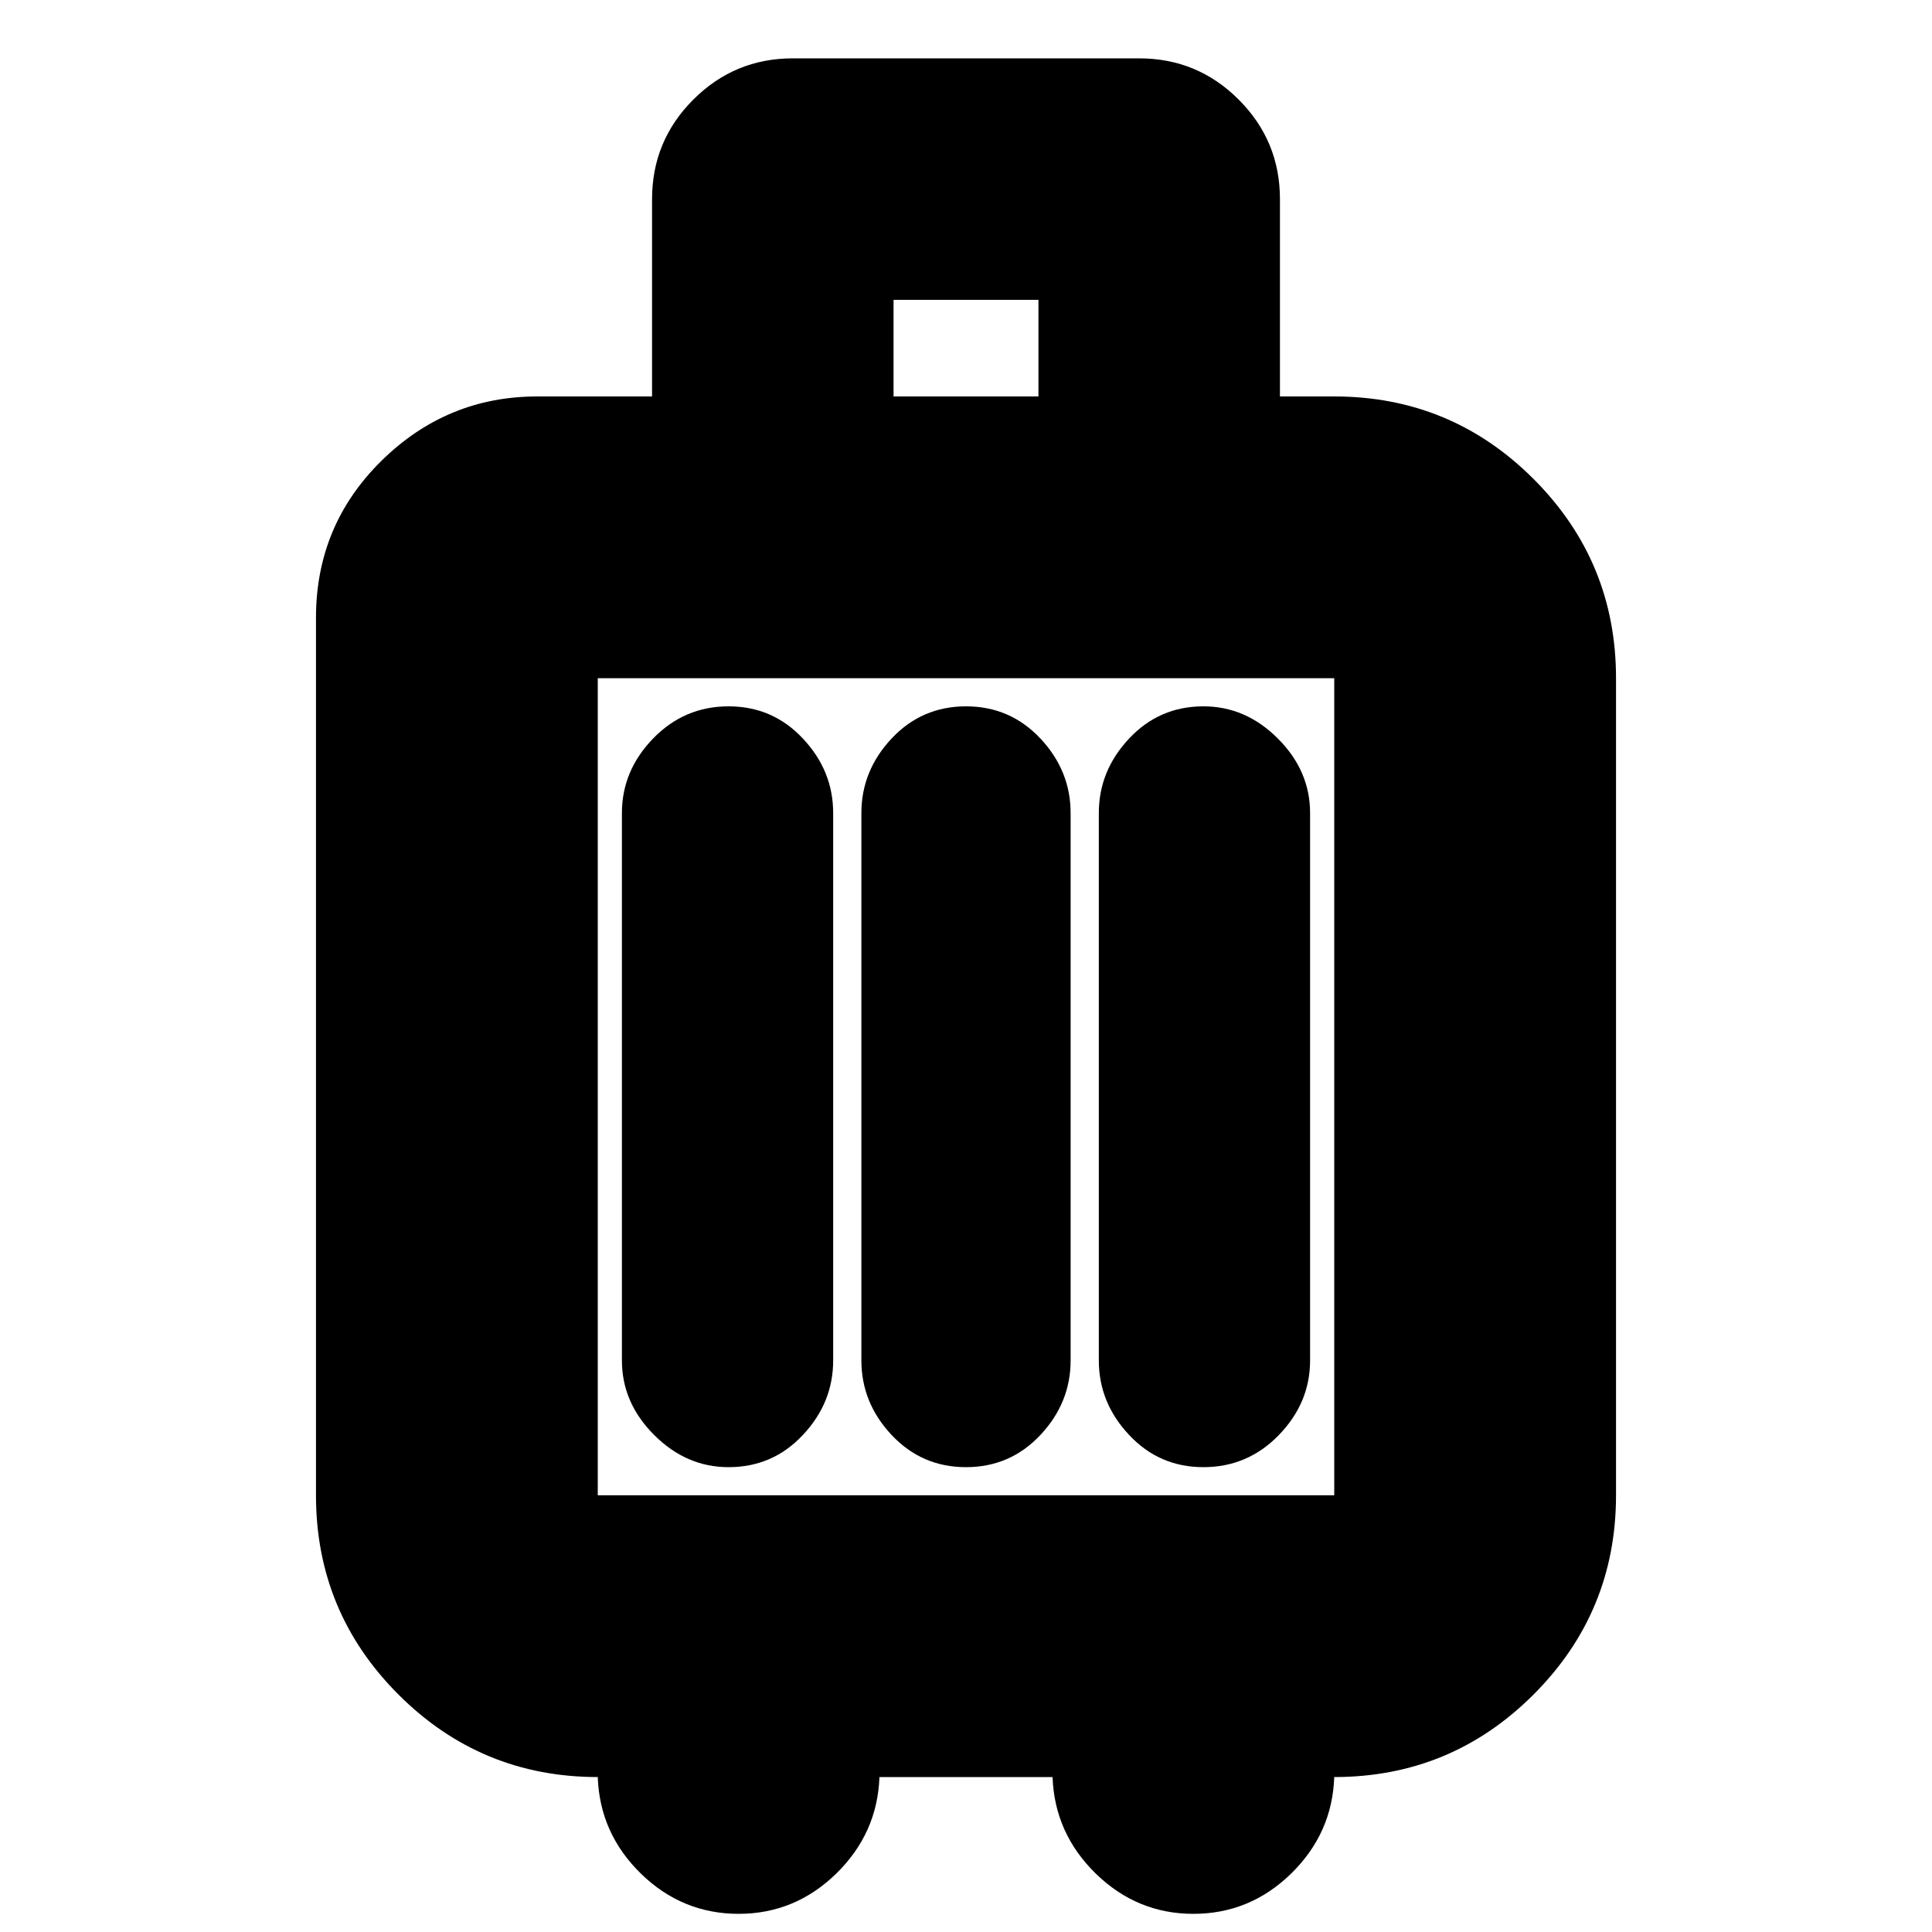 <svg xmlns="http://www.w3.org/2000/svg" height="20" width="20"><path d="M6.188 18.396Q4.979 18.396 4.125 17.542Q3.271 16.688 3.271 15.479V6.396Q3.271 5.438 3.948 4.771Q4.625 4.104 5.562 4.104H6.75V2.062Q6.75 1.458 7.177 1.031Q7.604 0.604 8.208 0.604H11.792Q12.396 0.604 12.823 1.031Q13.25 1.458 13.25 2.062V4.104H13.812Q15.021 4.104 15.875 4.958Q16.729 5.812 16.729 7.021V15.479Q16.729 16.688 15.875 17.542Q15.021 18.396 13.812 18.396Q13.792 18.979 13.365 19.396Q12.938 19.812 12.354 19.812Q11.771 19.812 11.344 19.396Q10.917 18.979 10.896 18.396H9.104Q9.083 18.979 8.656 19.396Q8.229 19.812 7.646 19.812Q7.062 19.812 6.635 19.396Q6.208 18.979 6.188 18.396ZM9.25 4.104H10.75V3.104H9.25ZM6.188 15.479H13.812Q13.812 15.479 13.812 15.479Q13.812 15.479 13.812 15.479V7.021Q13.812 7.021 13.812 7.021Q13.812 7.021 13.812 7.021H6.188Q6.188 7.021 6.188 7.021Q6.188 7.021 6.188 7.021V15.479Q6.188 15.479 6.188 15.479Q6.188 15.479 6.188 15.479ZM6.438 14.083Q6.438 14.521 6.771 14.854Q7.104 15.188 7.542 15.188Q8 15.188 8.312 14.854Q8.625 14.521 8.625 14.083V8.417Q8.625 7.979 8.312 7.646Q8 7.312 7.542 7.312Q7.083 7.312 6.76 7.646Q6.438 7.979 6.438 8.417ZM8.917 14.083Q8.917 14.521 9.229 14.854Q9.542 15.188 10 15.188Q10.458 15.188 10.771 14.854Q11.083 14.521 11.083 14.083V8.417Q11.083 7.979 10.771 7.646Q10.458 7.312 10 7.312Q9.542 7.312 9.229 7.646Q8.917 7.979 8.917 8.417ZM11.375 14.083Q11.375 14.521 11.688 14.854Q12 15.188 12.458 15.188Q12.917 15.188 13.24 14.854Q13.562 14.521 13.562 14.083V8.417Q13.562 7.979 13.229 7.646Q12.896 7.312 12.458 7.312Q12 7.312 11.688 7.646Q11.375 7.979 11.375 8.417ZM6.188 15.479Q6.188 15.479 6.188 15.479Q6.188 15.479 6.188 15.479V7.021Q6.188 7.021 6.188 7.021Q6.188 7.021 6.188 7.021Q6.188 7.021 6.188 7.021Q6.188 7.021 6.188 7.021V15.479Q6.188 15.479 6.188 15.479Q6.188 15.479 6.188 15.479Z"/></svg>